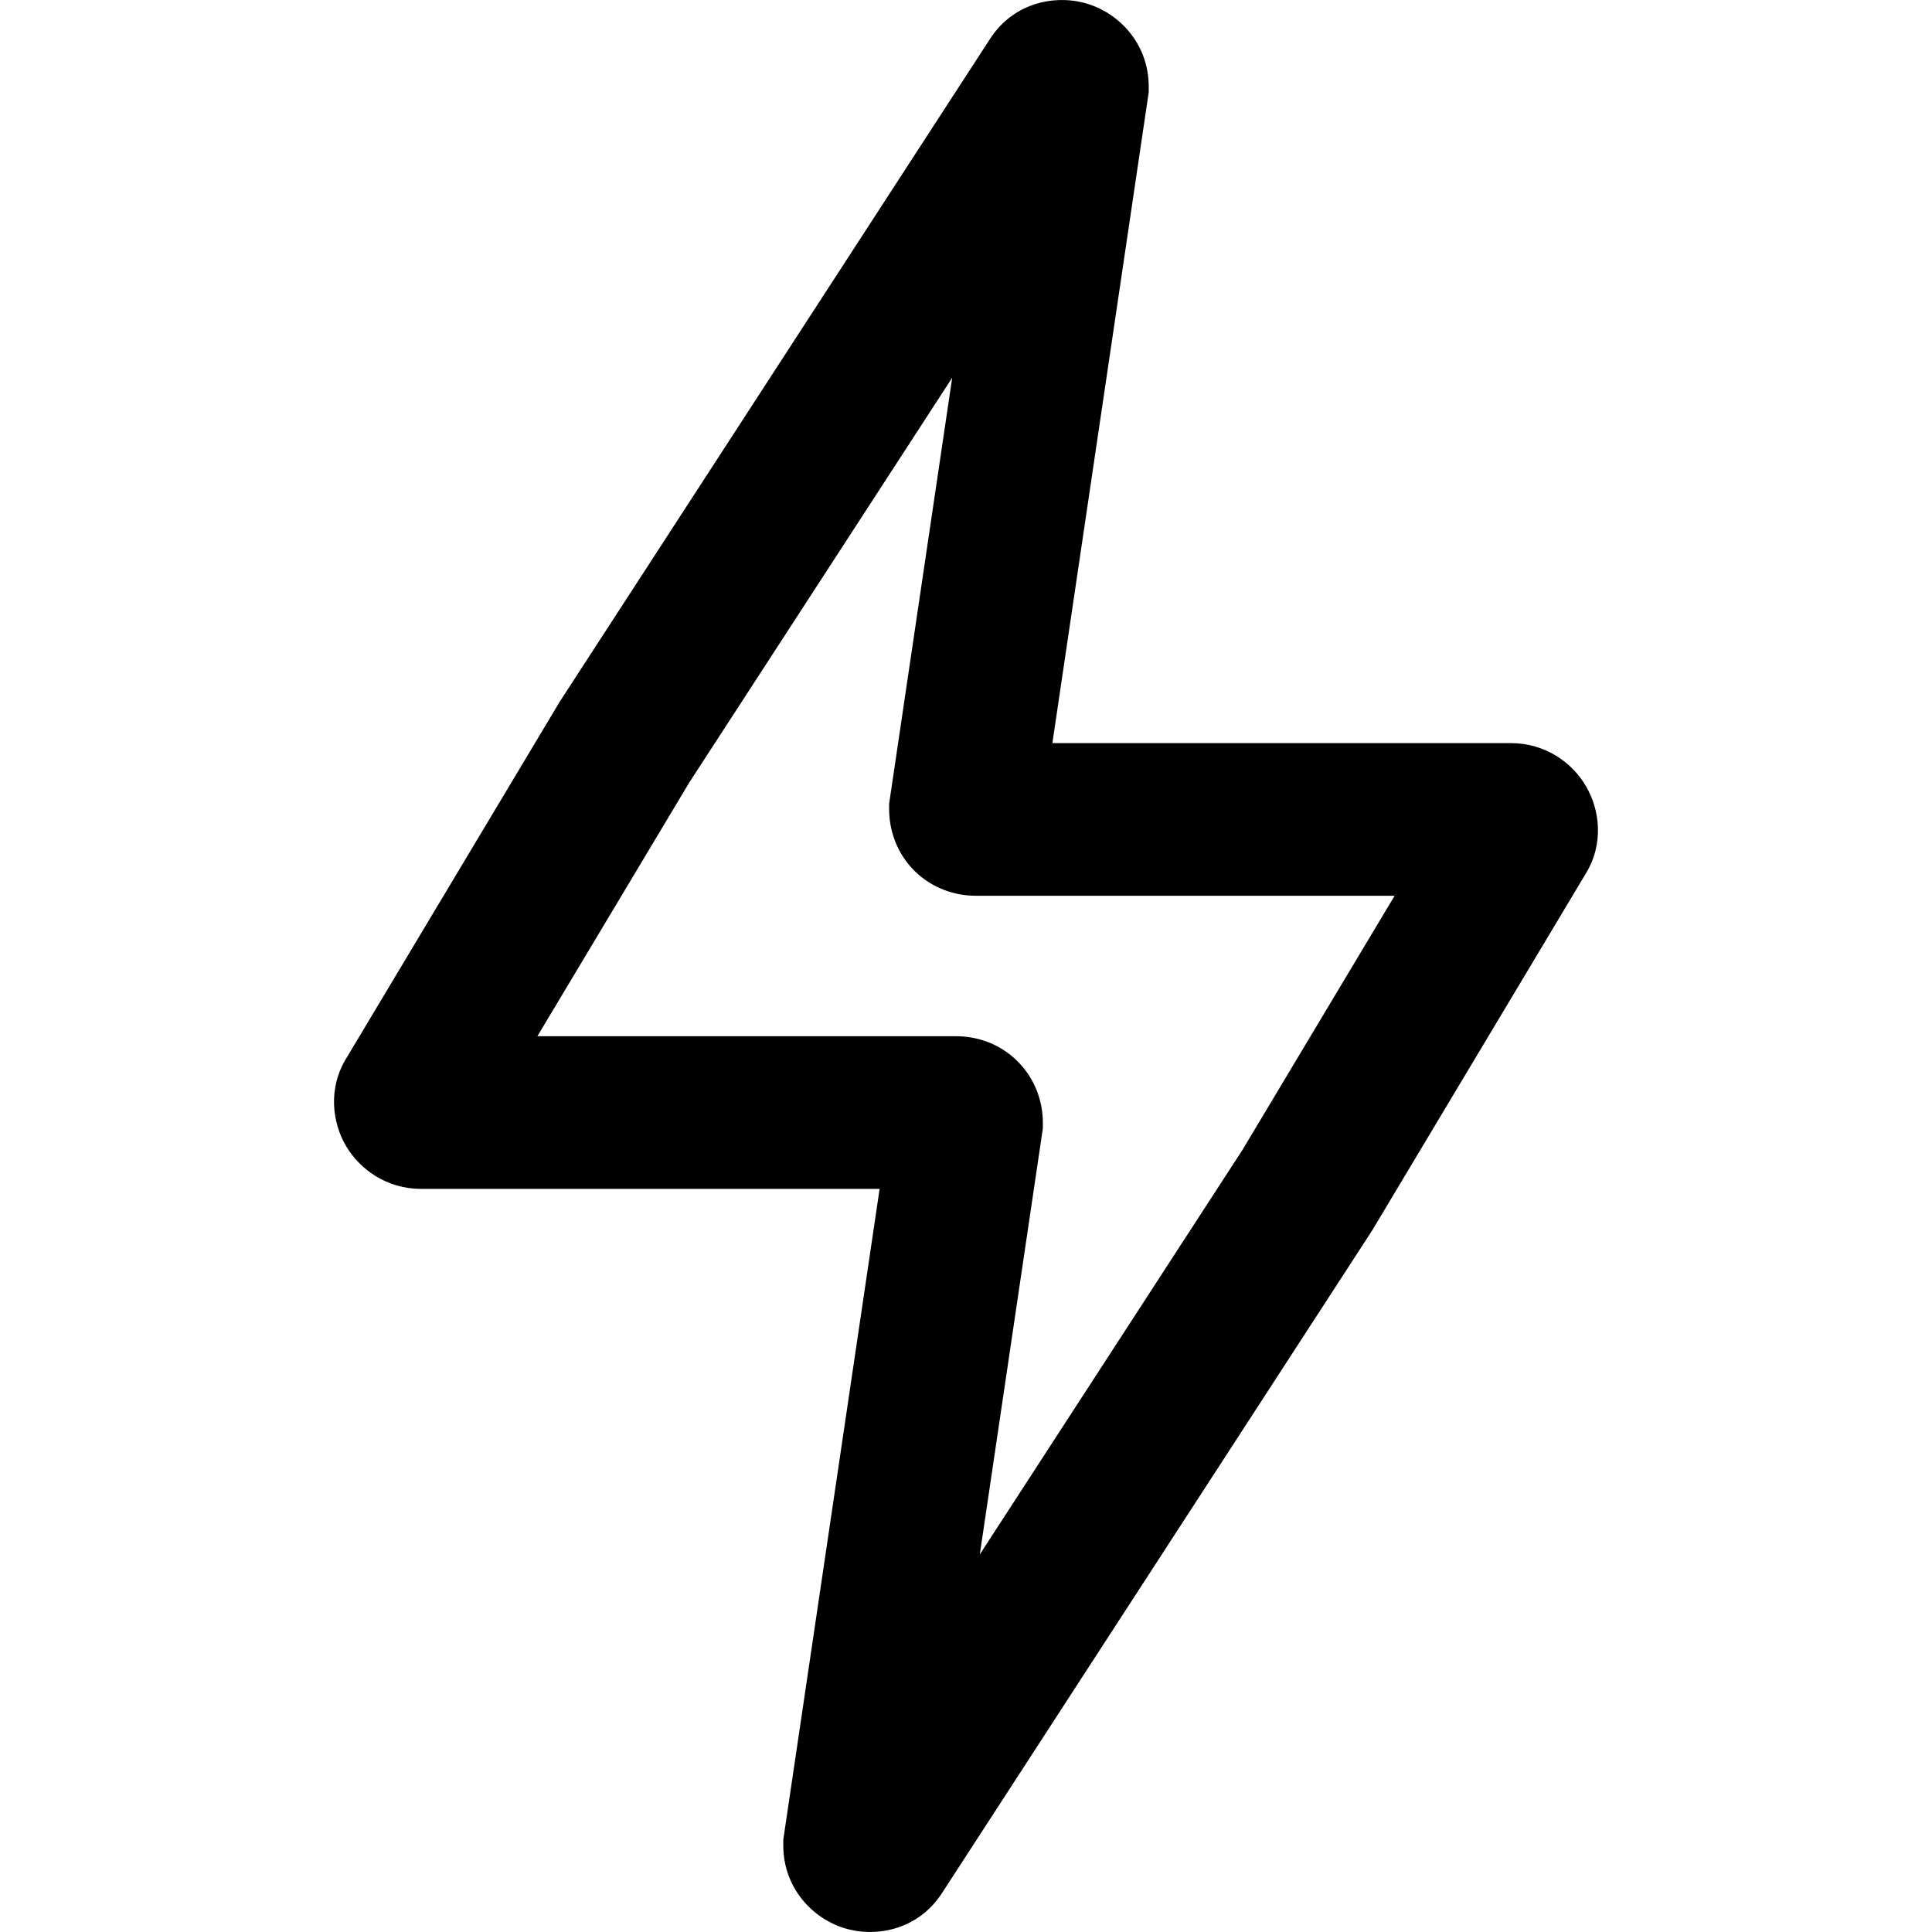 <svg width="14" height="14" viewBox="0 0 14 14" fill="none" xmlns="http://www.w3.org/2000/svg">
<g id="bolt">
<g clip-path="url(#clip0_156_4589)">
<path id="Vector" fill-rule="evenodd" clip-rule="evenodd" d="M6.9 2.737L4.995 5.67L3.894 7.509H6.93C7.078 7.509 7.244 7.561 7.374 7.691C7.505 7.822 7.557 7.988 7.557 8.136V8.176L7.1 11.264L9.005 8.33L10.106 6.491H7.07C6.922 6.491 6.756 6.439 6.625 6.309C6.495 6.178 6.443 6.012 6.443 5.864V5.824L6.9 2.737ZM7.888 0.03C8.114 0.102 8.324 0.32 8.324 0.628V0.669L7.626 5.385H10.949C11.199 5.385 11.394 5.527 11.493 5.698C11.589 5.861 11.629 6.112 11.486 6.339L9.944 8.915L6.828 13.715C6.65 13.993 6.334 14.042 6.112 13.97C5.886 13.898 5.676 13.68 5.676 13.372V13.331L6.374 8.615H3.051C2.801 8.615 2.606 8.473 2.506 8.302C2.411 8.139 2.371 7.888 2.514 7.661L4.056 5.085L7.172 0.285C7.35 0.007 7.666 -0.042 7.888 0.03Z" fill="black"/>
</g>
</g>
<defs>
<clipPath id="clip0_156_4589">
<rect width="14" height="14" fill="white"/>
</clipPath>
</defs>
</svg>

